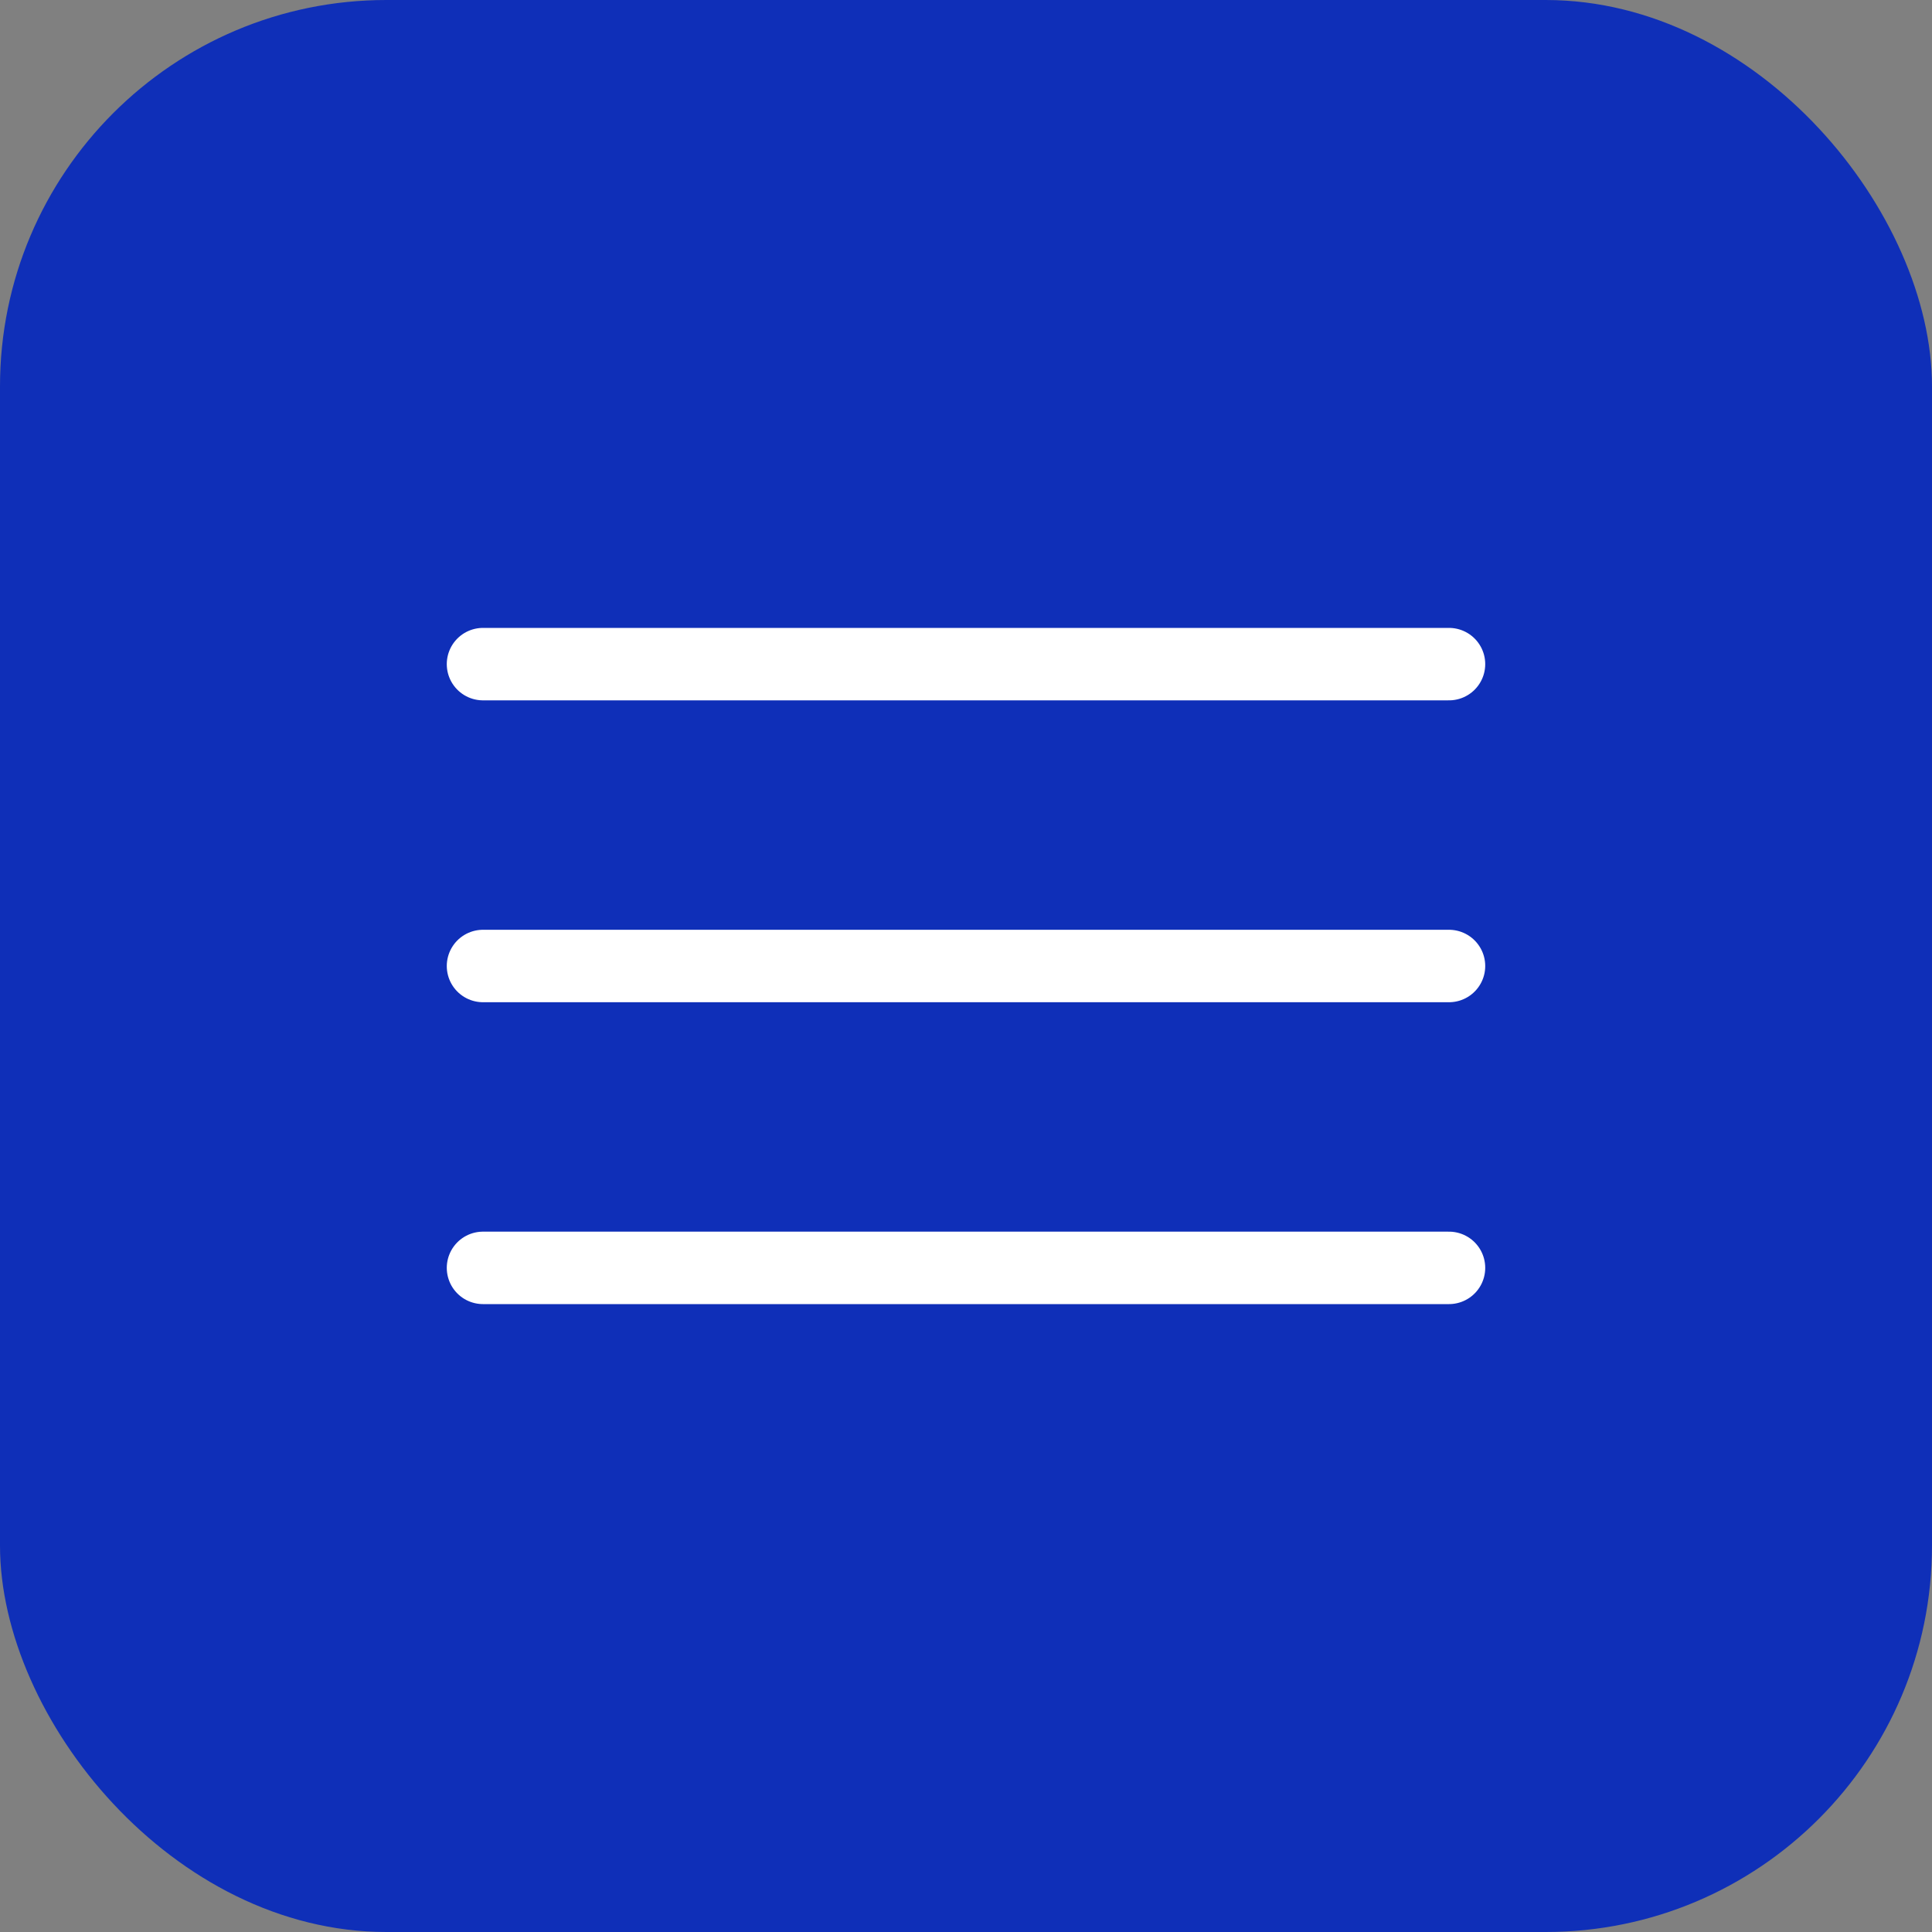 <svg width="40" height="40" viewBox="0 0 40 40" fill="none" xmlns="http://www.w3.org/2000/svg">
<rect x="0" y="0" width="40" height="40" fill="#808080" stroke="none"/>
<rect width="40" height="40" rx="8" fill="#0F2FB8"/>
<path d="M30 13.75H10M30 20H10M30 26.25H10" stroke="white" stroke-width="1.5" stroke-linecap="round"/>
</svg>
